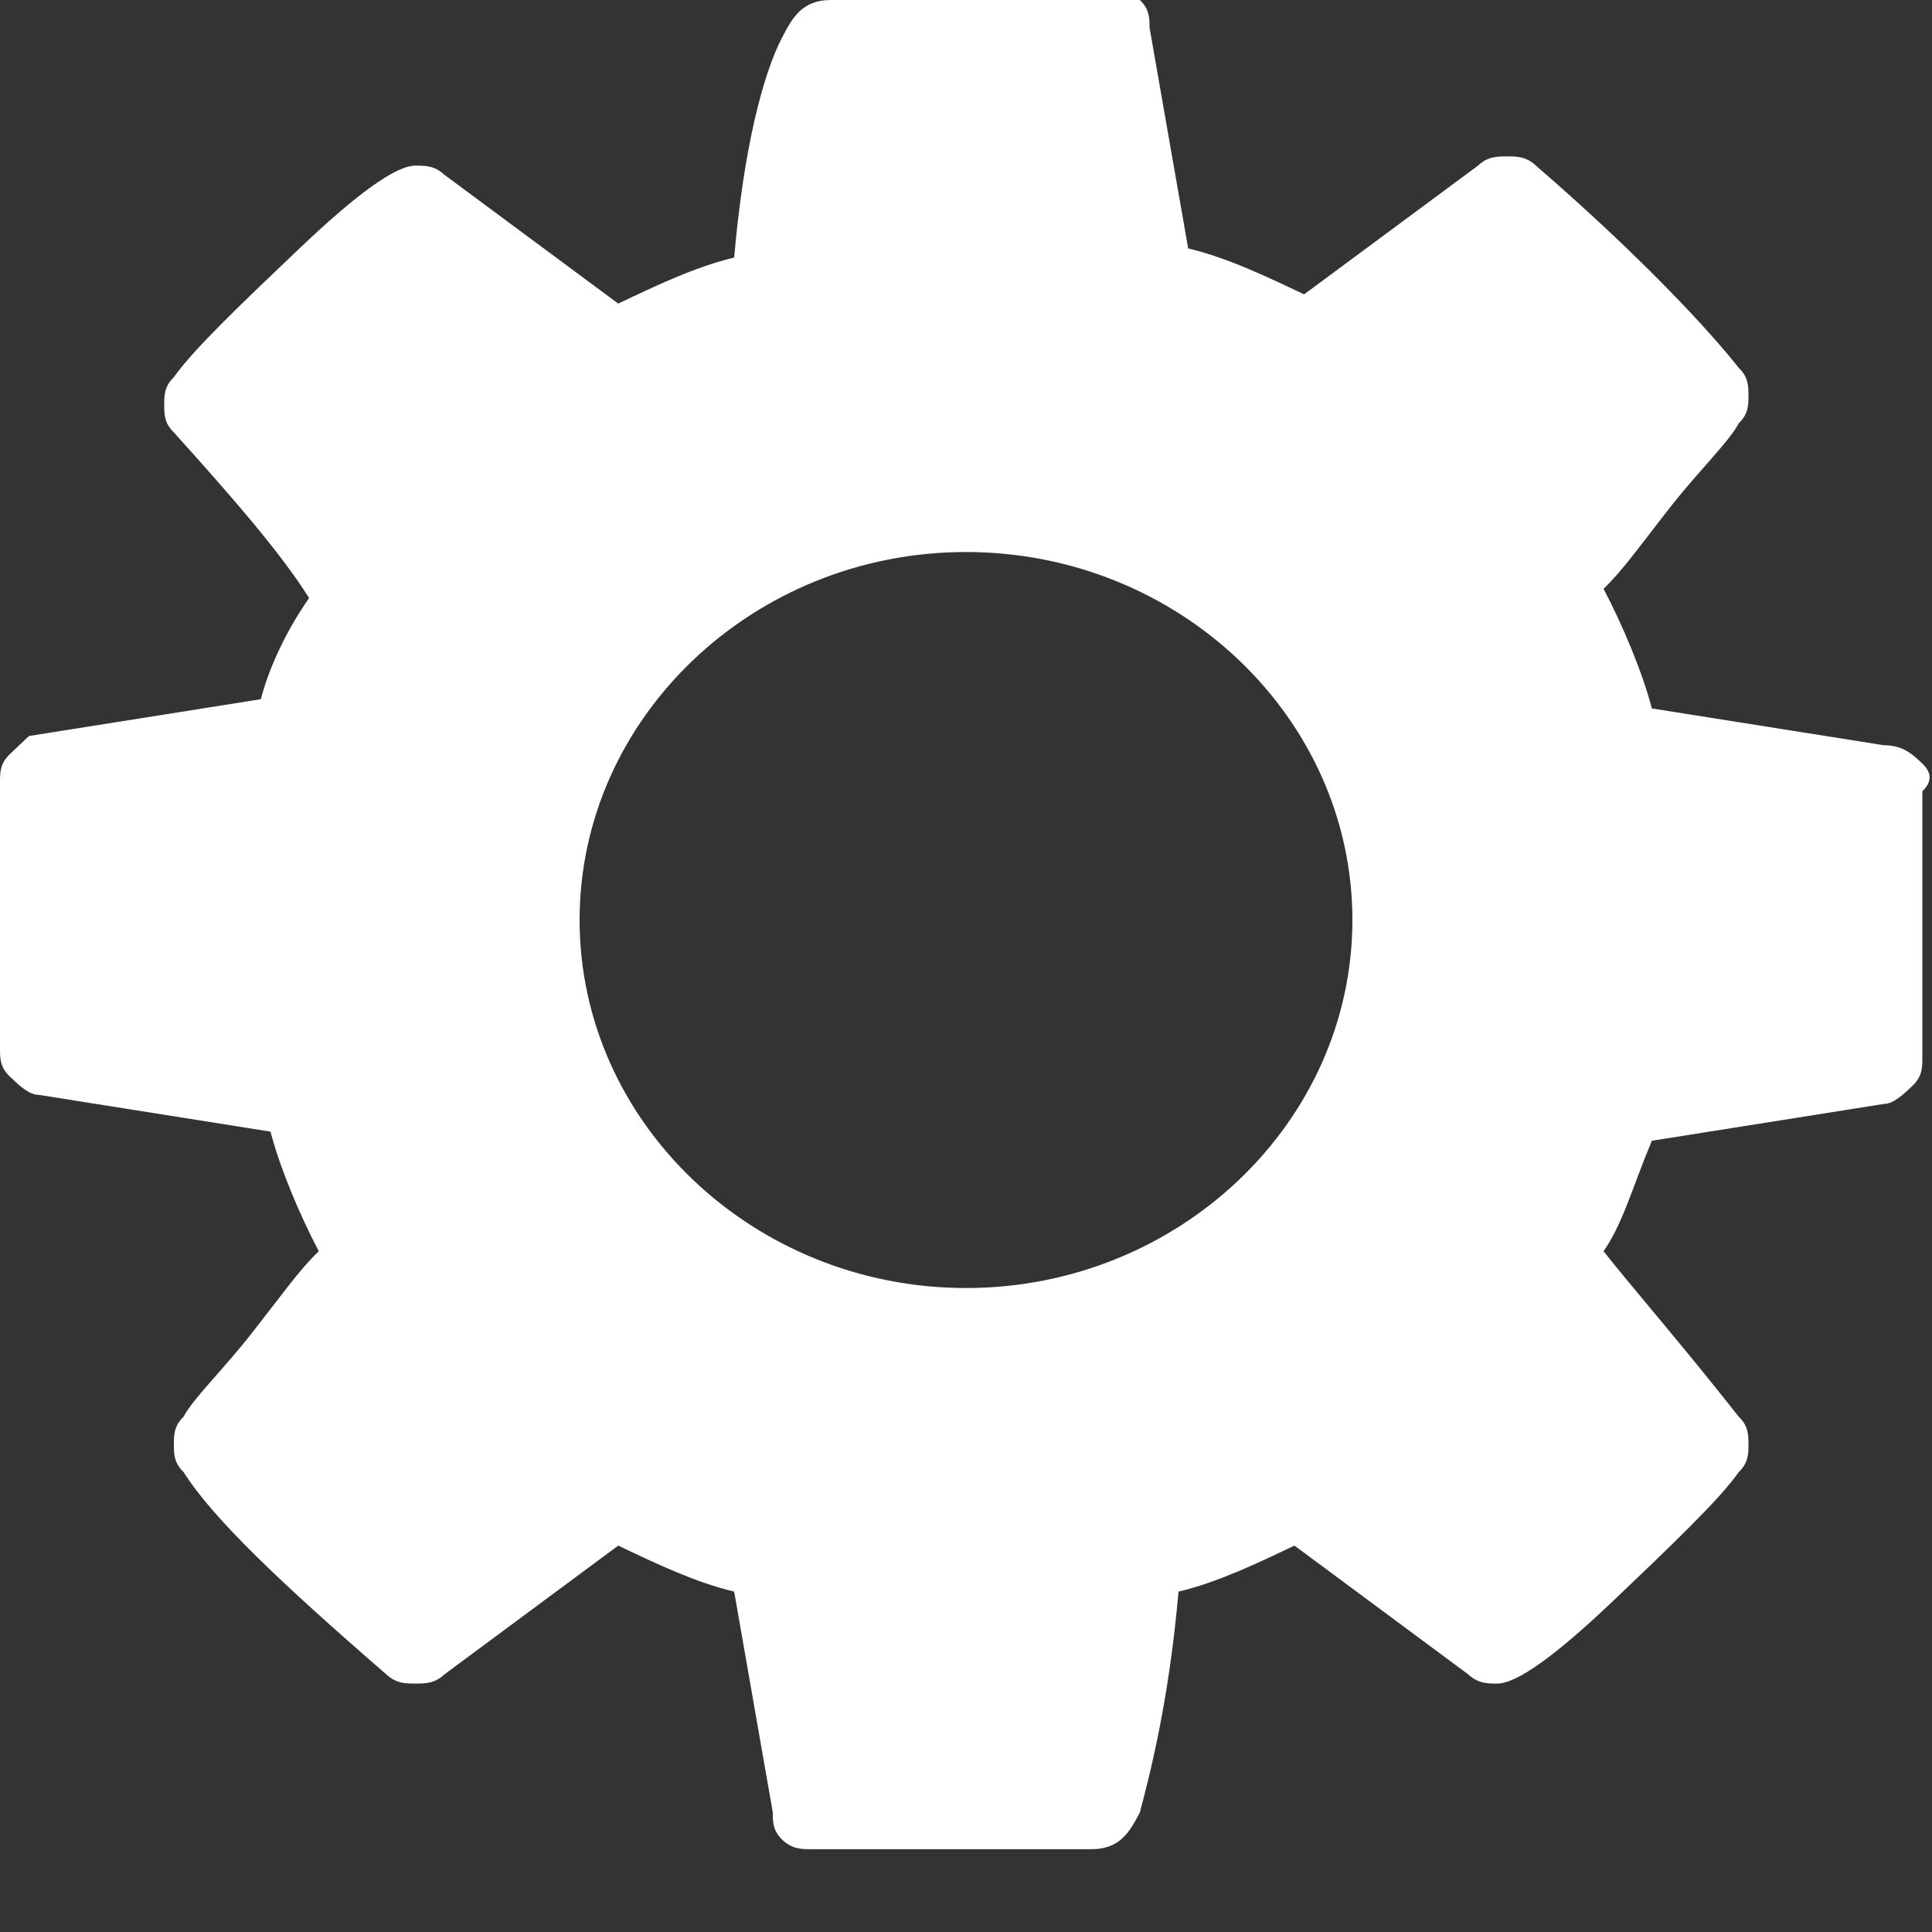 ﻿<?xml version="1.0" encoding="utf-8"?>
<svg version="1.1" xmlns:xlink="http://www.w3.org/1999/xlink" width="22px" height="22px" xmlns="http://www.w3.org/2000/svg">
  <rect width="100%" height="100%" fill="#333333" stroke="none"/>
  <g transform="matrix(1 0 0 1 -36 -365 )">
    <path d="M 21.89 9.01  C 22 8.905  22 8.8  21.89 8.695  C 21.78 8.59  21.67 8.486  21.45 8.486  L 18.81 8.067  C 18.7 7.648  18.48 7.124  18.26 6.705  C 18.48 6.495  18.7 6.181  19.03 5.762  C 19.36 5.343  19.69 5.029  19.8 4.819  C 19.91 4.714  19.91 4.61  19.91 4.505  C 19.91 4.4  19.91 4.295  19.8 4.19  C 19.47 3.771  18.7 2.933  17.49 1.886  C 17.38 1.781  17.27 1.781  17.16 1.781  C 17.05 1.781  16.94 1.781  16.83 1.886  L 14.85 3.352  C 14.41 3.143  13.97 2.933  13.53 2.829  L 13.09 0.314  C 13.09 0.21  13.09 0.105  12.98 0  C 12.87 0  12.76 0  12.65 0  L 9.46 0  C 9.13 0  9.02 0.21  8.91 0.419  C 8.69 0.838  8.47 1.676  8.36 2.933  C 7.92 3.038  7.48 3.248  7.04 3.457  L 5.06 1.99  C 4.95 1.886  4.84 1.886  4.73 1.886  C 4.51 1.886  4.07 2.2  3.41 2.829  C 2.75 3.457  2.2 3.981  1.98 4.295  C 1.87 4.4  1.87 4.505  1.87 4.61  C 1.87 4.714  1.87 4.819  1.98 4.924  C 2.64 5.657  3.19 6.286  3.52 6.81  C 3.3 7.124  3.08 7.543  2.97 7.962  L 0.33 8.381  C 0.33 8.381  0.22 8.486  0.11 8.59  C 0 8.695  0 8.8  0 8.905  L 0 11.943  C 0 12.048  0 12.152  0.11 12.257  C 0.22 12.362  0.33 12.467  0.44 12.467  L 3.08 12.886  C 3.19 13.305  3.41 13.829  3.63 14.248  C 3.41 14.457  3.19 14.771  2.86 15.19  C 2.53 15.61  2.2 15.924  2.09 16.133  C 1.98 16.238  1.98 16.343  1.98 16.448  C 1.98 16.552  1.98 16.657  2.09 16.762  C 2.42 17.286  3.19 18.019  4.4 19.067  C 4.51 19.171  4.62 19.171  4.73 19.171  C 4.84 19.171  4.95 19.171  5.06 19.067  L 7.04 17.6  C 7.48 17.81  7.92 18.019  8.36 18.124  L 8.8 20.638  C 8.8 20.743  8.8 20.848  8.91 20.952  C 9.02 21.057  9.13 21.057  9.24 21.057  L 12.43 21.057  C 12.76 21.057  12.87 20.848  12.98 20.638  C 13.09 20.219  13.31 19.381  13.42 18.124  C 13.86 18.019  14.3 17.81  14.74 17.6  L 16.72 19.067  C 16.83 19.171  16.94 19.171  17.05 19.171  C 17.27 19.171  17.71 18.857  18.37 18.229  C 19.03 17.6  19.58 17.076  19.8 16.762  C 19.91 16.657  19.91 16.552  19.91 16.448  C 19.91 16.343  19.91 16.238  19.8 16.133  C 19.14 15.295  18.59 14.667  18.26 14.248  C 18.48 13.933  18.59 13.514  18.81 12.99  L 21.45 12.571  C 21.56 12.571  21.67 12.467  21.78 12.362  C 21.89 12.257  21.89 12.152  21.89 12.048  L 21.89 9.01  Z M 15.4 10.476  C 15.4 12.781  13.42 14.667  11 14.667  C 8.58 14.667  6.6 12.781  6.6 10.476  C 6.6 8.171  8.58 6.286  11 6.286  C 13.42 6.286  15.4 8.171  15.4 10.476  Z " fill-rule="nonzero" fill="#ffffff" stroke="none" transform="matrix(1 0 0 1 36 365 )" />
  </g>
</svg>